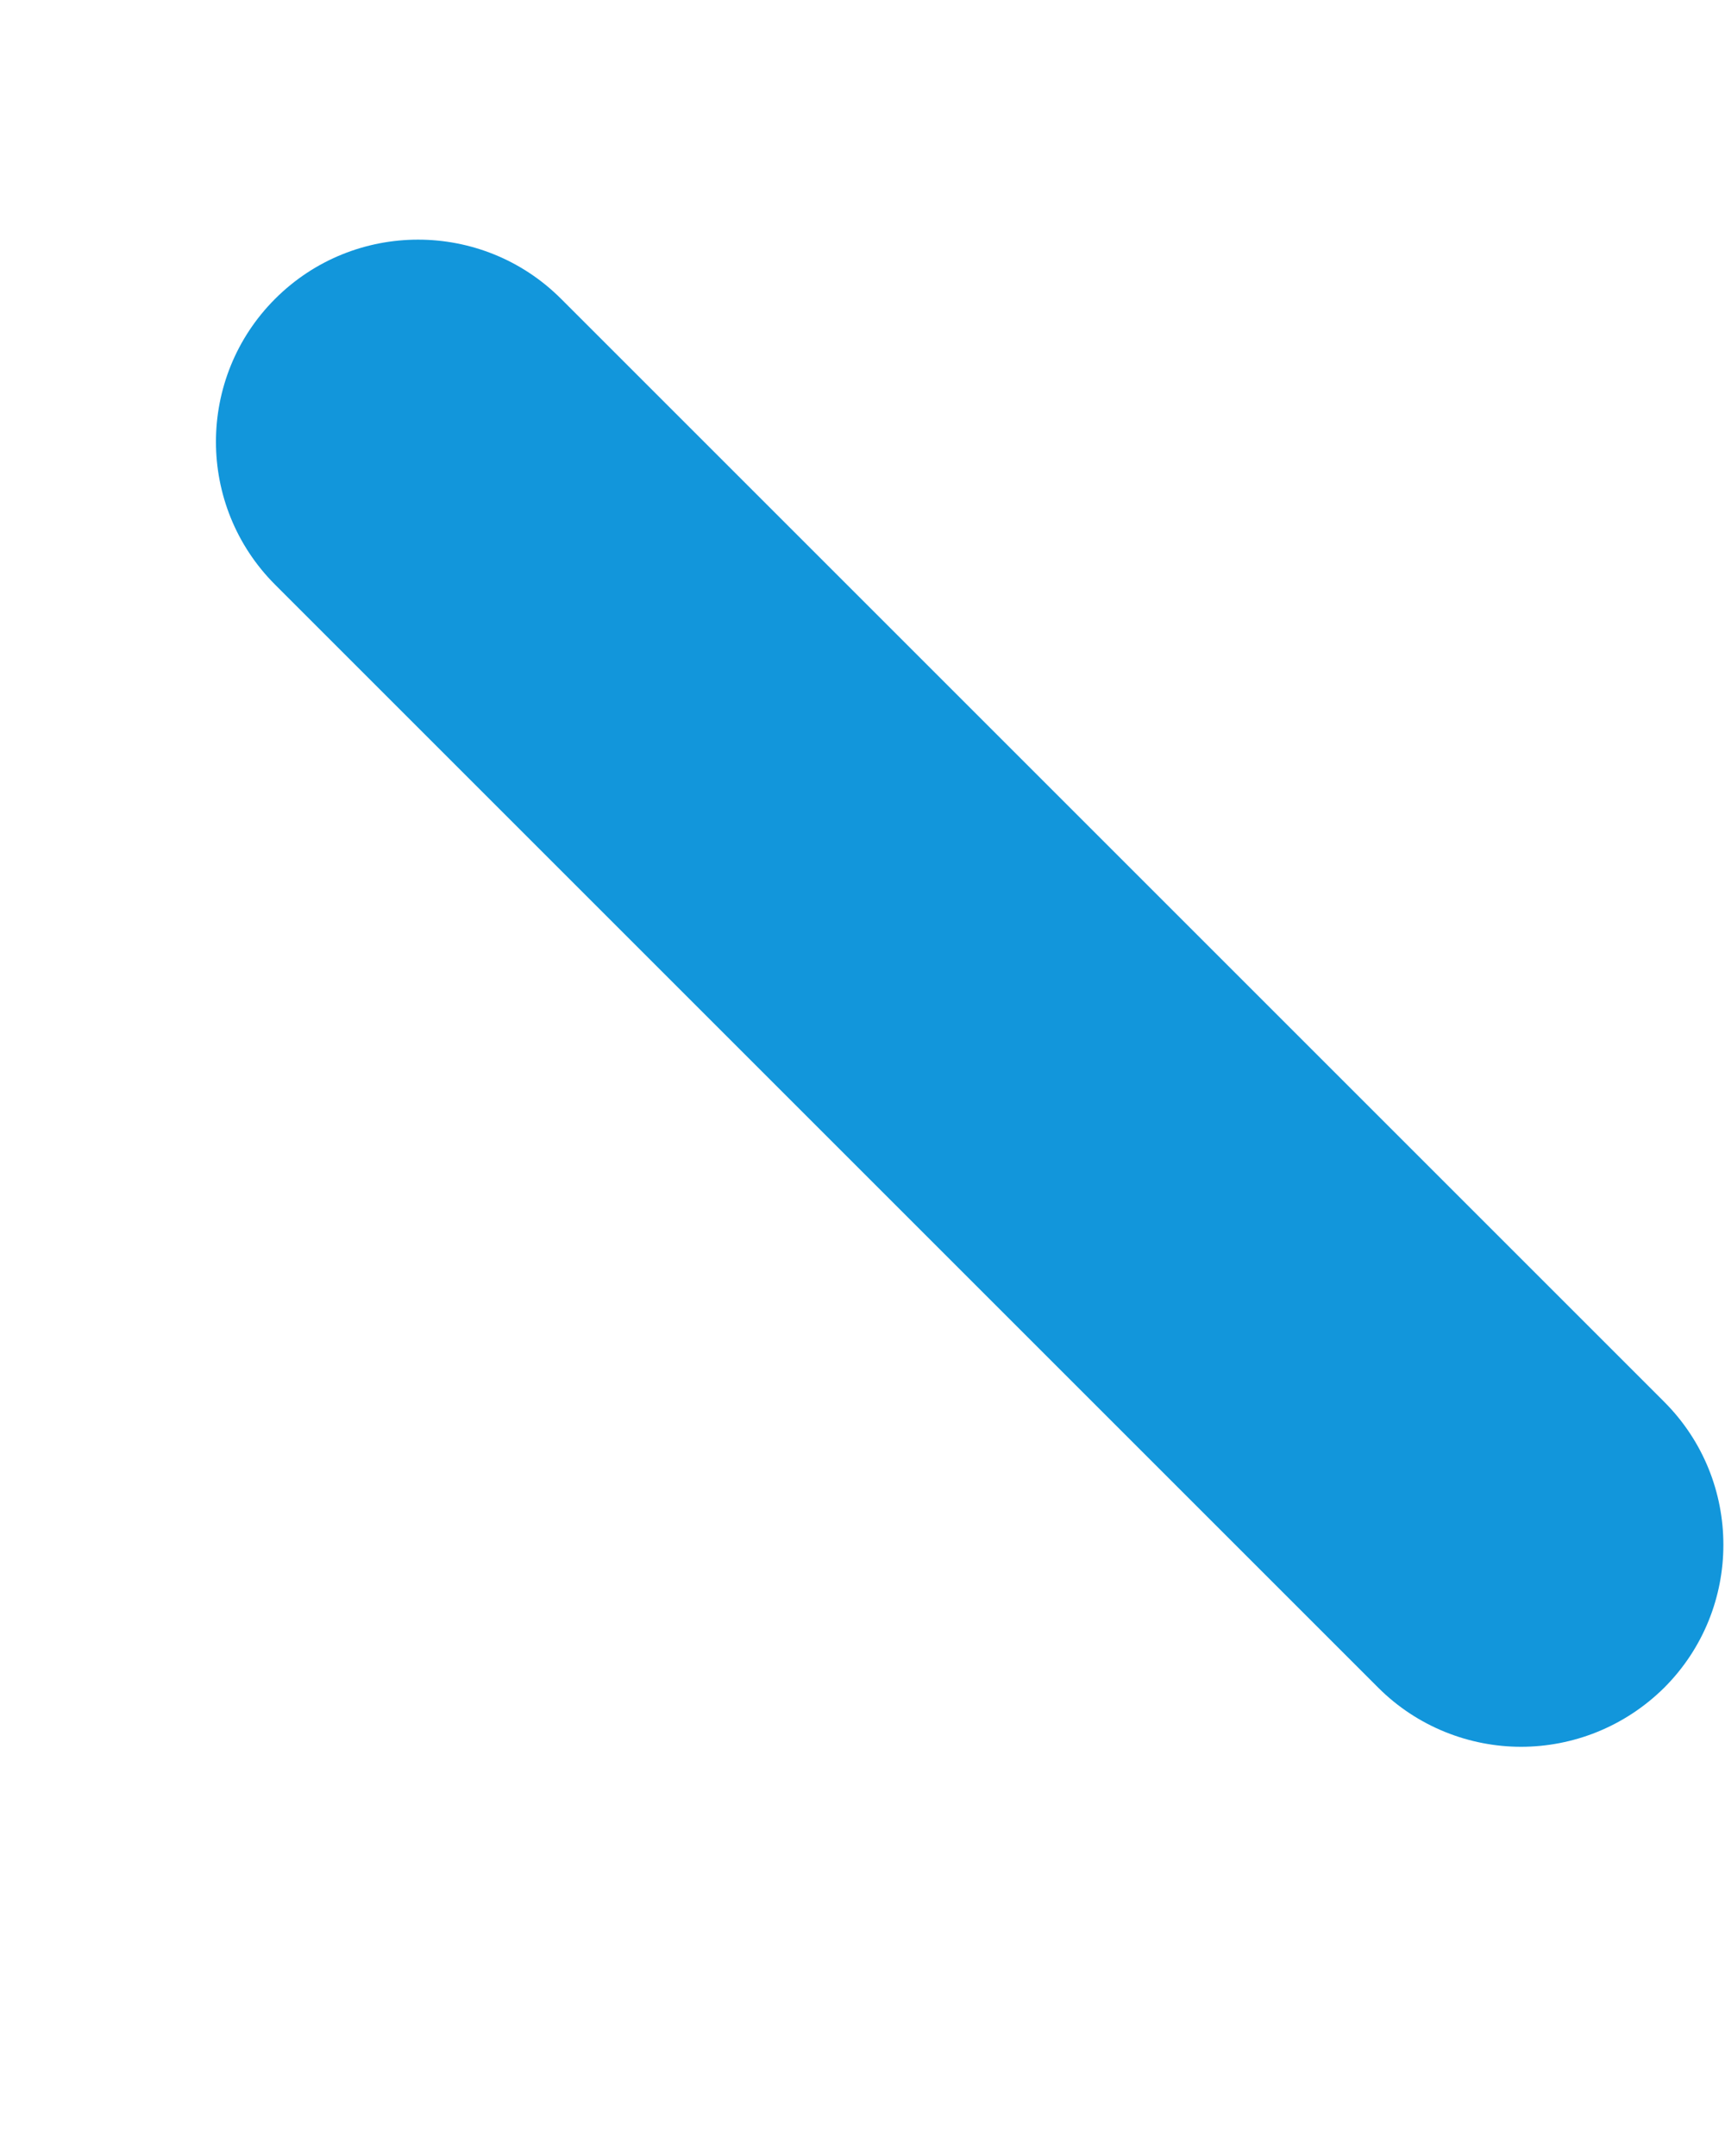 ﻿<?xml version="1.0" encoding="utf-8"?>
<svg version="1.1" xmlns:xlink="http://www.w3.org/1999/xlink" width="4px" height="5px" xmlns="http://www.w3.org/2000/svg">
  <g transform="matrix(1 0 0 1 -1160 -391 )">
    <path d="M 3.859 3.914  C 3.767 4.005  3.647 4.051  3.527 4.051  C 3.408 4.051  3.287 4.005  3.196 3.914  L 0.638 1.356  C 0.455 1.173  0.455 0.876  0.638 0.693  C 0.821 0.51  1.118 0.51  1.301 0.693  L 3.859 3.251  C 4.042 3.434  4.042 3.731  3.859 3.914  Z " fill-rule="nonzero" fill="#1296db" stroke="none" transform="matrix(1 0 0 1 1160 391 )" />
  </g>
</svg>